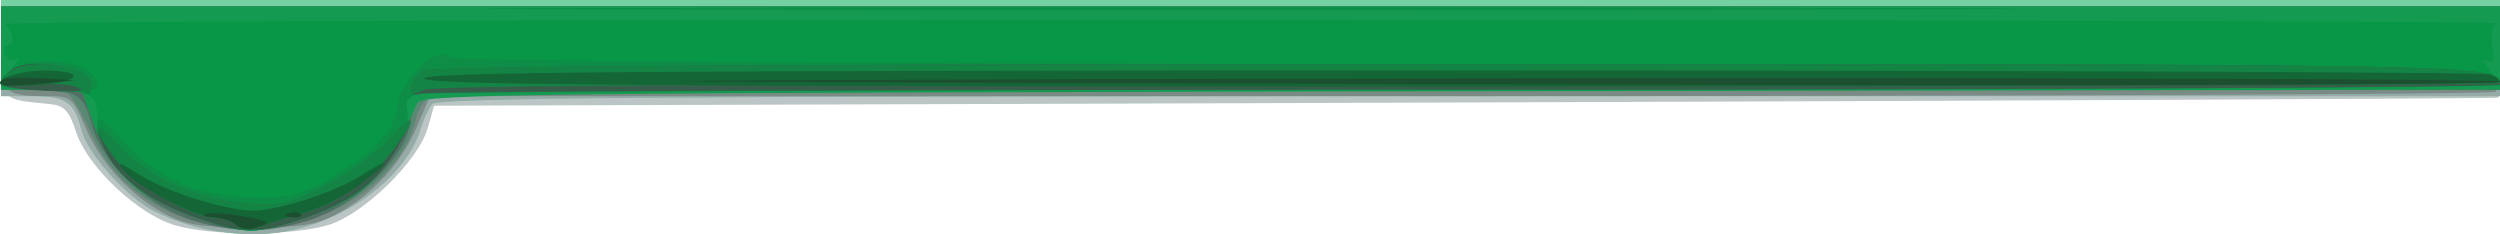 <?xml version="1.0" encoding="UTF-8" standalone="no"?>
<!-- Generator: Adobe Illustrator 15.1.0, SVG Export Plug-In . SVG Version: 6.00 Build 0)  -->

<svg
   xmlns:dc="http://purl.org/dc/elements/1.1/"
   xmlns:cc="http://creativecommons.org/ns#"
   xmlns:rdf="http://www.w3.org/1999/02/22-rdf-syntax-ns#"
   xmlns:svg="http://www.w3.org/2000/svg"
   xmlns="http://www.w3.org/2000/svg"
   xmlns:sodipodi="http://sodipodi.sourceforge.net/DTD/sodipodi-0.dtd"
   xmlns:inkscape="http://www.inkscape.org/namespaces/inkscape"
   version="1.1"
   id="Layer_1"
   x="0px"
   y="0px"
   width="337.696"
   height="31.634"
   viewBox="0 0 337.696 31.634"
   enable-background="new 0 0 381.6 156.24"
   xml:space="preserve"
   inkscape:version="0.48.3.1 r9886"
   sodipodi:docname="top_bar.svg"><defs
   id="defs7" /><sodipodi:namedview
   pagecolor="#ffffff"
   bordercolor="#666666"
   borderopacity="1"
   objecttolerance="10"
   gridtolerance="10"
   guidetolerance="10"
   inkscape:pageopacity="0"
   inkscape:pageshadow="2"
   inkscape:window-width="640"
   inkscape:window-height="480"
   id="namedview5"
   showgrid="false"
   fit-margin-top="0"
   fit-margin-left="0"
   fit-margin-right="0"
   fit-margin-bottom="0"
   inkscape:zoom="0.75733751"
   inkscape:cx="176.85079"
   inkscape:cy="125.54436"
   inkscape:window-x="0"
   inkscape:window-y="0"
   inkscape:window-maximized="0"
   inkscape:current-layer="_x36_ZgjEG_1_" />
<g
   id="_x36_ZgjEG_1_"
   transform="translate(-13.949,-172.03)">
	
		<g
   id="g2986"
   transform="translate(-7.922,100.352)"><path
     style="fill:#bbc5c5"
     d="m 359.352,84.871 c -0.119,0.115 -62.907,0.407 -139.53,0.649 L 80.509,85.959 79.642,88.982 C 78.358,93.458 70.911,100.701 66.163,102.091 61.183,103.549 50.385,103.558 45.506,102.108 40.483,100.615 33.733,94.263 32.173,89.564 31.17,86.539 30.57,85.921 28.447,85.722 21.909,85.109 22.023,85.243 22.023,78.153 l 0,-6.475 168.773,-7e-6 168.773,-8e-6 0,6.491 c 0,3.57 -0.097,6.586 -0.216,6.701 z"
     id="path3012"
     inkscape:connector-curvature="0" /><path
     style="fill:#75d0a4"
     d="m 220.328,84.661 c -110.353,5e-6 -139.419,0.224 -140.105,1.082 -0.476,0.595 -1.153,2.056 -1.505,3.246 -1.828,6.189 -9.295,12.054 -17.587,13.814 -5.763,1.223 -12.861,0.211 -18.46,-2.633 C 38.906,98.258 33.658,92.367 32.849,89.144 31.925,85.463 30.745,84.661 26.244,84.661 l -4.222,0 0,-6.491 0,-6.491 168.773,-7e-6 168.773,-8e-6 0,6.491 0,6.491 -139.24,6e-6 z"
     id="path3010"
     inkscape:connector-curvature="0" /><path
     style="fill:#96aaa7"
     d="m 220.328,84.661 c -110.353,5e-6 -139.419,0.224 -140.105,1.082 -0.476,0.595 -1.153,2.056 -1.505,3.246 -1.828,6.189 -9.295,12.054 -17.587,13.814 -5.763,1.223 -12.861,0.211 -18.46,-2.633 C 38.906,98.258 33.658,92.367 32.849,89.144 31.925,85.463 30.745,84.661 26.244,84.661 l -4.222,0 0,-6.059 0,-6.059 168.773,-7e-6 168.773,-8e-6 0,6.059 0,6.059 -139.24,6e-6 z"
     id="path3008"
     inkscape:connector-curvature="0" /><path
     style="fill:#7a8b85"
     d="m 358.991,84.084 c -0.317,0.317 -63.231,0.577 -139.809,0.577 l -139.232,6e-6 -1.754,4.111 c -2.099,4.921 -6.015,9.209 -10.734,11.758 -2.854,1.541 -4.905,1.869 -11.684,1.869 -6.779,0 -8.83,-0.328 -11.684,-1.869 C 39.373,97.982 35.458,93.693 33.359,88.772 31.688,84.857 31.442,84.661 28.183,84.661 c -5.784,0 -6.16,-0.402 -6.16,-6.584 l 0,-5.533 168.773,-7e-6 168.773,-8e-6 0,5.481 c 0,3.015 -0.26,5.741 -0.577,6.059 z"
     id="path3006"
     inkscape:connector-curvature="0" /><path
     style="fill:#598973"
     d="m 220.598,83.796 c -87.58,4e-6 -139.546,0.309 -140.529,0.835 -0.858,0.459 -1.777,1.92 -2.043,3.246 -0.872,4.353 -5.356,9.421 -10.609,11.991 -12.643,6.185 -27.839,1.655 -33.063,-9.856 -1.227,-2.704 -2.654,-5.203 -3.17,-5.552 -0.517,-0.35 -2.789,-0.642 -5.051,-0.649 l -4.111,-0.013 0,-5.626 0,-5.626 168.773,-7e-6 168.773,-8e-6 0,5.626 0,5.626 -138.97,6e-6 z"
     id="path3004"
     inkscape:connector-curvature="0" /><path
     style="fill:#526f65"
     d="m 220.166,83.796 c -94.438,4e-6 -139.942,0.289 -141.077,0.896 -0.921,0.493 -1.674,1.681 -1.674,2.639 0,4.929 -7.203,12.154 -14.184,14.227 -5.539,1.645 -9.467,1.615 -15.303,-0.116 C 41.947,99.668 35.635,93.674 34.222,88.427 33.119,84.333 32.198,83.796 26.28,83.796 l -4.257,0 0,-5.626 0,-5.626 168.773,-7e-6 168.773,-8e-6 0,5.626 0,5.626 -139.402,6e-6 z"
     id="path3002"
     inkscape:connector-curvature="0" /><path
     style="fill:#159b51"
     d="M 219.235,84.009 C 95.485,84.202 78.83,84.382 78.294,85.527 73.311,96.176 71.202,98.33 62.993,101.154 56.799,103.285 54.784,103.264 48.083,101.001 41.189,98.673 36.622,94.425 34.473,88.339 l -1.605,-4.544 -5.423,0 -5.423,0 0,-5.626 0,-5.626 168.773,-7e-6 168.773,-8e-6 0,5.623 0,5.623 -140.333,0.219 z"
     id="path3000"
     inkscape:connector-curvature="0" /><path
     style="fill:#089647"
     d="m 220.006,83.807 c -76.759,0.006 -140.47,0.255 -141.579,0.552 -1.527,0.409 -1.903,0.979 -1.545,2.345 0.615,2.352 -2.823,8.185 -6.359,10.788 -3.216,2.367 -11.431,5.345 -14.746,5.345 -3.474,0 -11.99,-3.16 -15.281,-5.67 -3.444,-2.627 -5.491,-6.27 -5.491,-9.773 0,-3.089 -1.11,-3.598 -7.86,-3.598 -2.817,0 -5.122,-0.261 -5.122,-0.581 0,-0.32 0.682,-1.36 1.515,-2.313 0.833,-0.952 1.069,-1.472 0.523,-1.155 -0.545,0.317 -1.215,-0.005 -1.487,-0.717 -0.273,-0.711 -0.119,-1.293 0.342,-1.293 1.035,0 0.718,-1.934 -0.46,-2.8 -0.476,-0.35 75.277,-0.611 168.34,-0.581 93.063,0.03 168.787,0.229 168.276,0.441 -0.511,0.212 -0.751,1.6 -0.533,3.084 0.312,2.124 0.141,2.548 -0.802,1.994 -0.676,-0.397 -0.538,0.051 0.316,1.027 0.833,0.952 1.515,1.993 1.515,2.313 0,0.32 -62.803,0.586 -139.562,0.593 z M 190.363,72.986 c -92.349,-8e-6 -130,-0.101 -83.668,-0.225 46.331,-0.124 121.889,-0.124 167.907,1.5e-5 46.018,0.124 8.11,0.225 -84.239,0.225 z"
     id="path2998"
     inkscape:connector-curvature="0" /><path
     style="fill:#0e8d47"
     d="m 220.006,83.807 c -76.759,0.006 -140.47,0.255 -141.579,0.552 -1.527,0.409 -1.903,0.979 -1.545,2.345 0.615,2.352 -2.823,8.185 -6.359,10.788 -3.216,2.367 -11.431,5.345 -14.746,5.345 -3.474,0 -11.99,-3.16 -15.281,-5.67 -3.077,-2.347 -5.492,-6.213 -5.488,-8.784 0.002,-1.142 0.867,-0.605 3.246,2.015 4.655,5.128 9.021,7.287 15.909,7.864 6.427,0.539 9.139,-0.223 15.14,-4.256 4.049,-2.721 6.381,-5.833 6.381,-8.516 0,-1.005 1.14,-2.968 2.533,-4.361 2.165,-2.165 2.856,-2.41 4.755,-1.688 1.41,0.536 51.915,0.85 138.228,0.859 135.526,0.015 138.369,0.071 138.369,2.735 0,0.433 -60.089,0.765 -139.562,0.771 z M 190.363,72.986 c -92.349,-8e-6 -130,-0.101 -83.668,-0.225 46.331,-0.124 121.889,-0.124 167.907,1.5e-5 46.018,0.124 8.11,0.225 -84.239,0.225 z M 28.731,83.943 c -3.451,-0.188 -6.446,-0.502 -6.656,-0.698 -0.21,-0.196 0.244,-0.981 1.007,-1.745 2.853,-2.853 11.924,-1.564 11.924,1.694 0,0.808 -1.625,1.002 -6.275,0.748 z"
     id="path2996"
     inkscape:connector-curvature="0" /><path
     style="fill:#375e4a"
     d="m 219.86,83.796 c -76.839,4e-6 -140.324,0.236 -141.077,0.525 -2.014,0.773 -1.741,-1.997 0.305,-3.091 1.134,-0.607 46.315,-0.896 140.038,-0.896 139.082,-6e-6 140.441,0.027 140.441,2.77 0,0.381 -62.868,0.692 -139.707,0.692 z M 75.321,92.018 c -2.626,4.375 -6.225,7.037 -12.374,9.152 -6.098,2.098 -8.268,2.088 -14.524,-0.064 -5.932,-2.041 -10.318,-5.174 -12.119,-8.657 -2.104,-4.07 -1.494,-4.61 1.438,-1.271 3.809,4.338 10.076,7.3 16.771,7.925 5.061,0.473 6.08,0.27 11.115,-2.209 3.049,-1.501 6.949,-4.284 8.666,-6.185 3.624,-4.011 3.962,-3.579 1.028,1.309 z M 28.083,83.941 c -6.128,-0.291 -6.903,-0.687 -5.022,-2.569 2.204,-2.204 11.076,-0.759 11.08,1.805 0.001,0.752 -1.722,0.97 -6.059,0.764 z"
     id="path2994"
     inkscape:connector-curvature="0" /><path
     style="fill:#148445"
     d="m 220.18,83.139 c -95.618,-0.154 -139.918,0.06 -141.077,0.68 -1.326,0.71 -1.689,0.625 -1.689,-0.394 0,-0.714 0.753,-1.701 1.674,-2.194 1.134,-0.607 46.315,-0.896 140.038,-0.896 137.079,-6e-6 140.441,0.061 140.441,2.553 2e-5,0.262 -62.724,0.375 -139.388,0.252 z m -144.949,8.495 c -2.974,4.06 -7.851,7.588 -12.061,8.723 -1.924,0.519 -4.591,1.345 -5.927,1.837 -1.74,0.64 -2.709,0.613 -3.419,-0.097 -0.545,-0.545 -1.81,-0.99 -2.811,-0.99 -3.188,0 -10.686,-4.348 -13.393,-7.766 -3.467,-4.378 -3.37,-6.136 0.12,-2.162 3.809,4.338 10.076,7.3 16.771,7.925 5.061,0.473 6.08,0.27 11.115,-2.209 3.049,-1.501 6.949,-4.284 8.666,-6.185 3.599,-3.984 4.143,-3.449 0.939,0.925 z M 32.84,83.795 c -0.837,-0.695 -2.993,-0.938 -6.058,-0.684 -2.617,0.217 -4.759,0.148 -4.759,-0.153 0,-1.459 2.408,-2.624 5.423,-2.624 3.994,0 6.694,1.277 6.694,3.166 0,1.124 -0.237,1.177 -1.3,0.295 z"
     id="path2992"
     inkscape:connector-curvature="0" /><path
     style="fill:#146636"
     d="m 219.357,83.363 c -111.592,5e-6 -140.211,-0.221 -140.211,-1.082 -9e-6,-0.861 28.345,-1.082 138.842,-1.082 76.363,-3e-6 139.458,0.236 140.211,0.525 0.753,0.289 1.369,0.776 1.369,1.082 1e-5,0.306 -63.095,0.557 -140.211,0.557 z M 70.283,96.731 c -2.019,1.484 -5.232,3.12 -7.14,3.634 -1.909,0.514 -4.563,1.337 -5.899,1.828 -1.74,0.64 -2.709,0.613 -3.419,-0.097 -0.545,-0.545 -1.81,-0.99 -2.811,-0.99 -2.459,0 -10.194,-3.929 -12.213,-6.203 -1.371,-1.544 -1.035,-1.464 2.108,0.501 2.057,1.286 6.311,2.973 9.455,3.749 5.293,1.306 6.118,1.305 11.155,-0.016 2.992,-0.785 7.014,-2.42 8.937,-3.634 4.576,-2.889 4.478,-2.192 -0.173,1.229 z M 27.434,83.109 c -2.738,0.187 -5.162,0.202 -5.386,0.033 -1.005,-0.755 2.47,-1.918 5.766,-1.93 5.559,-0.02 5.252,1.513 -0.38,1.897 z"
     id="path2990"
     inkscape:connector-curvature="0" /><path
     style="fill:#1b4f30"
     d="m 258.954,83.145 c -55.338,-0.12 -118.336,-0.318 -139.995,-0.442 -21.659,-0.123 23.617,-0.318 100.614,-0.432 76.997,-0.114 139.995,0.085 139.995,0.442 3e-5,0.357 -45.276,0.551 -100.614,0.432 z M 61.331,101.037 c -1.008,-0.042 -1.213,-0.247 -0.523,-0.523 0.625,-0.25 1.371,-0.219 1.659,0.068 0.288,0.288 -0.224,0.492 -1.136,0.455 z m -4.559,1.292 c -1.232,0.411 -2.41,0.304 -2.986,-0.272 -0.523,-0.523 -1.945,-0.997 -3.159,-1.052 -1.214,-0.055 -1.623,-0.253 -0.909,-0.439 0.714,-0.186 3.051,-0.019 5.193,0.372 3.408,0.623 3.641,0.796 1.86,1.391 z M 27.216,82.99 c -4.77,0.479 -5.898,0.357 -5,-0.541 0.265,-0.265 2.569,-0.359 5.121,-0.209 l 4.64,0.272 -4.76,0.478 z"
     id="path2988"
     inkscape:connector-curvature="0" /></g>
</g>
</svg>